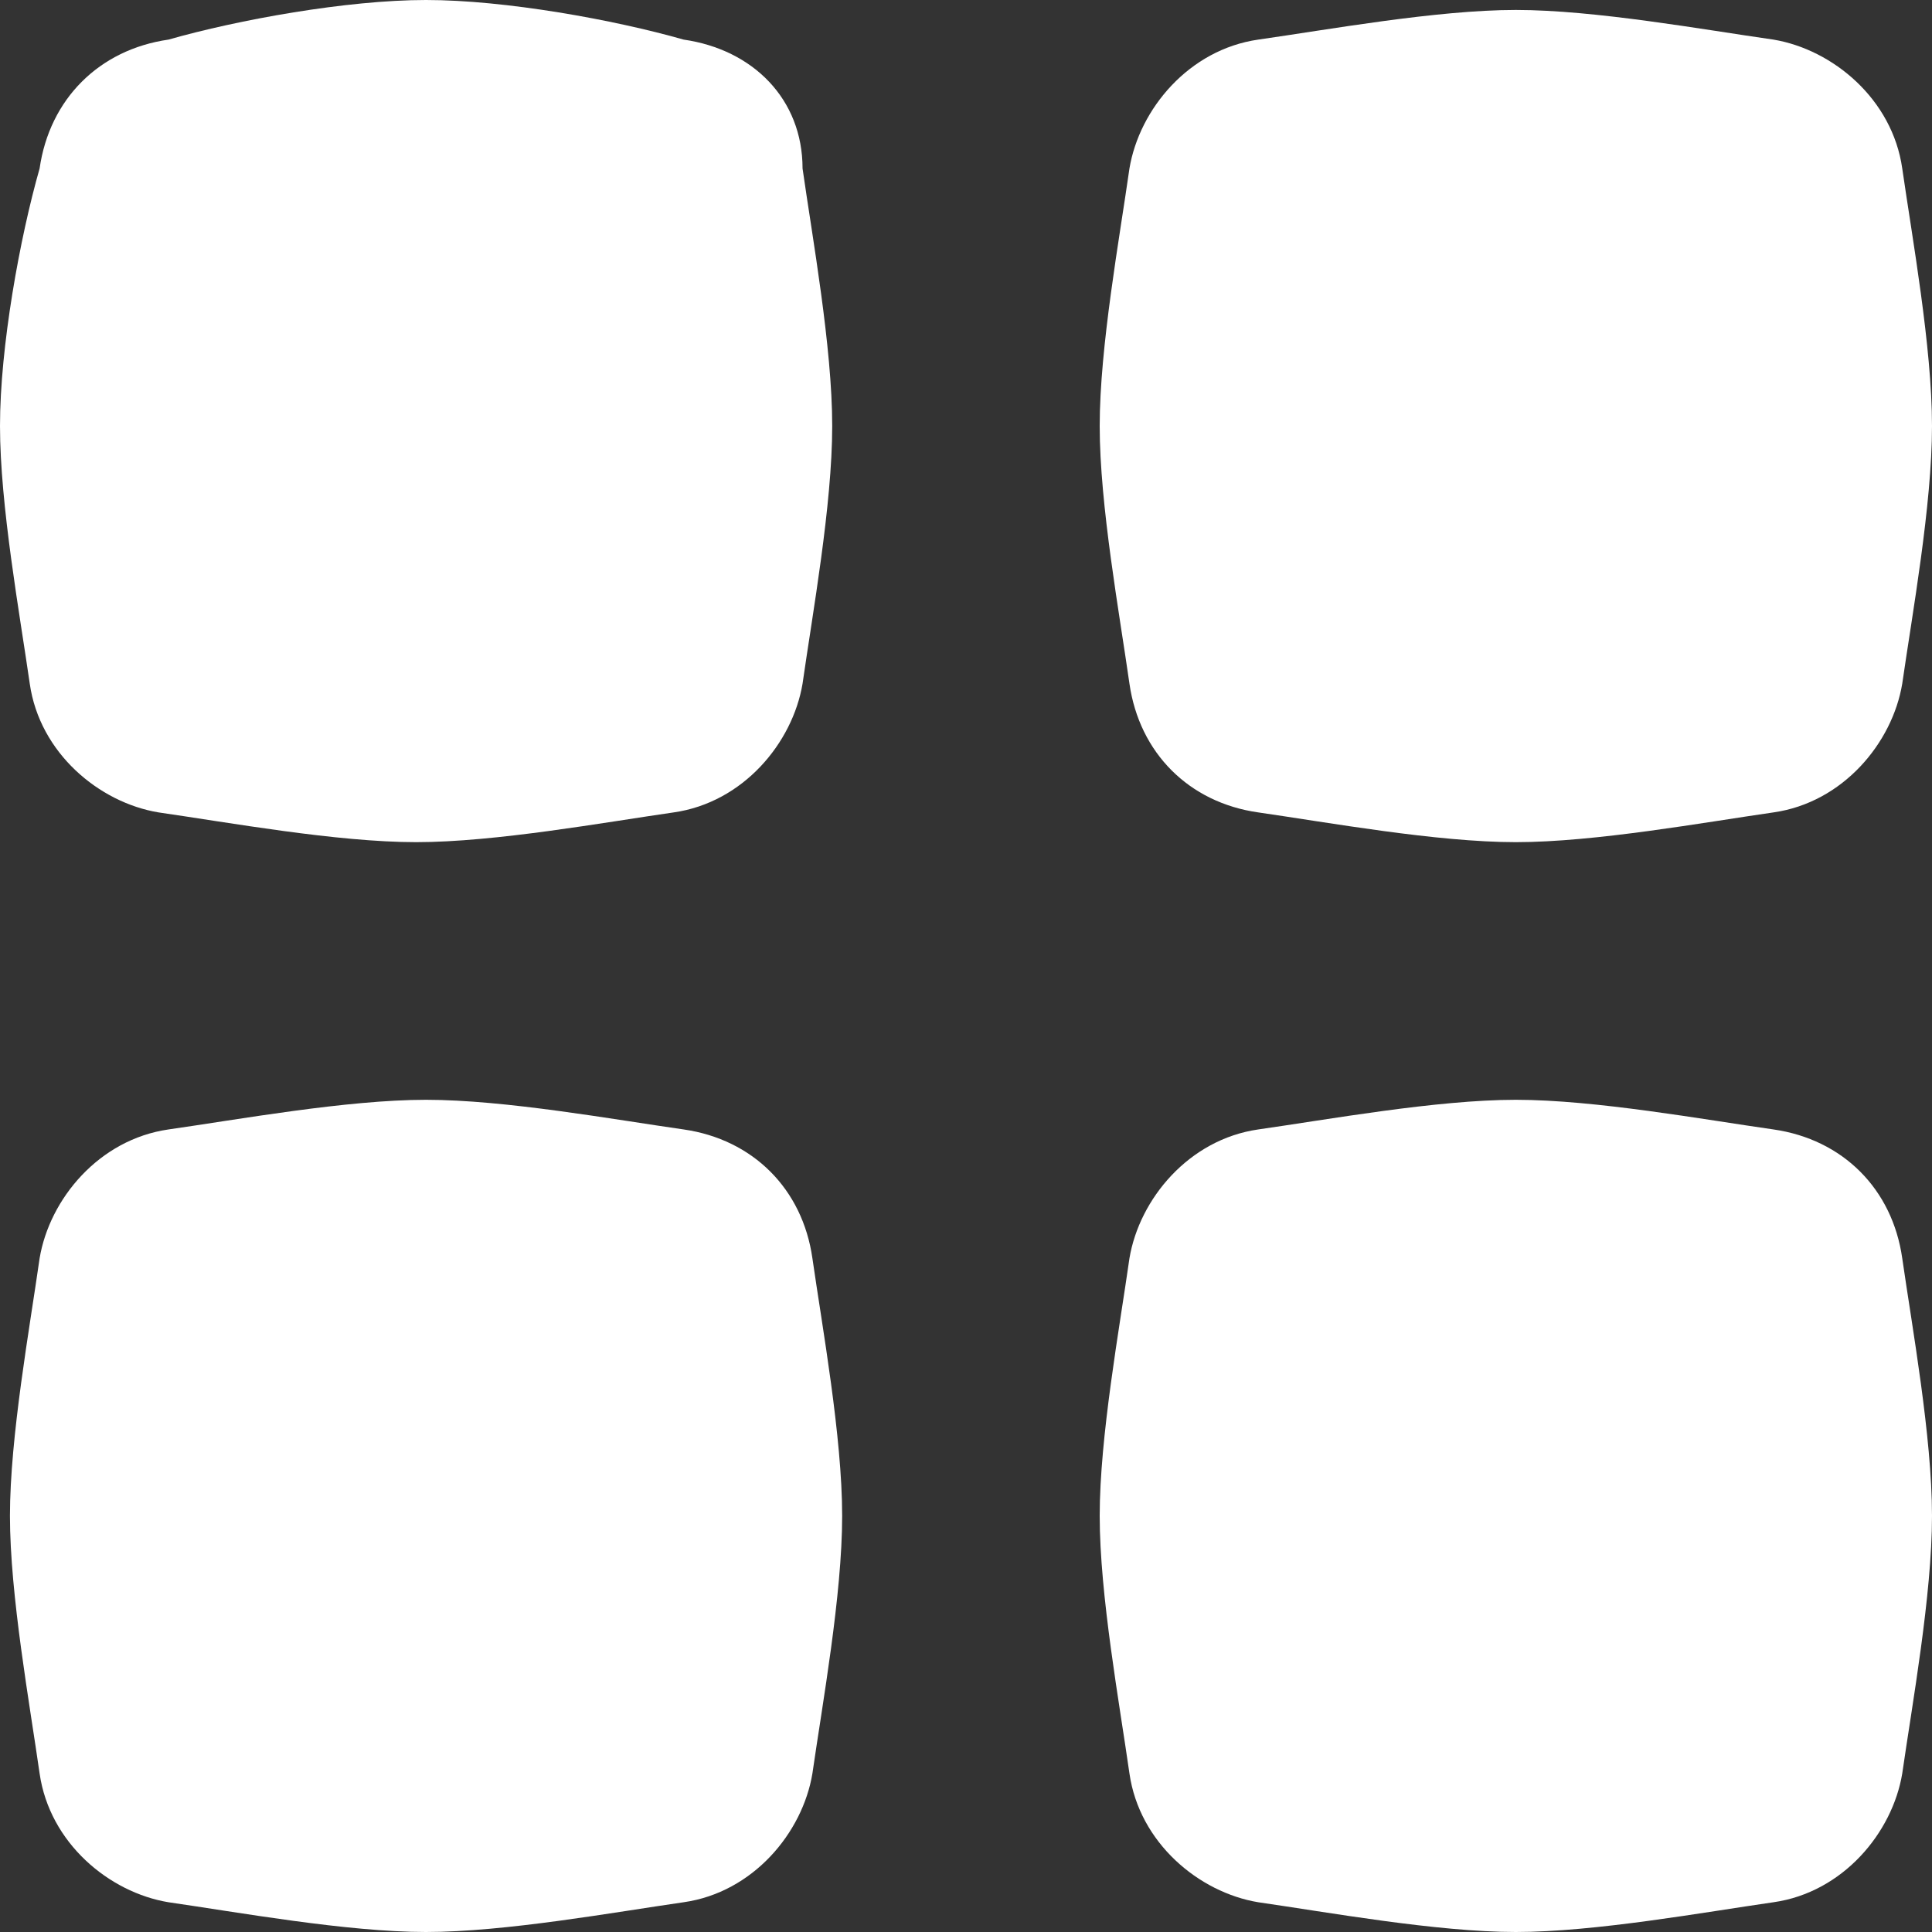 <svg width="20" height="20" viewBox="0 0 20 20" fill="none" xmlns="http://www.w3.org/2000/svg">
<rect x="0" y="0" width="20" height="20" fill="#333333" stroke="none"/>
<path d="M7.077 0.41C6.359 0.205 5.231 0 4.41 0C3.59 0 2.462 0.205 1.744 0.41C1.026 0.513 0.513 1.026 0.41 1.744C0.205 2.462 0 3.59 0 4.41C0 5.231 0.205 6.359 0.308 7.077C0.41 7.795 1.026 8.308 1.641 8.41C2.359 8.513 3.487 8.718 4.308 8.718C5.128 8.718 6.256 8.513 6.974 8.41C7.692 8.308 8.205 7.692 8.308 7.077C8.41 6.359 8.615 5.231 8.615 4.41C8.615 3.59 8.41 2.462 8.308 1.744C8.308 1.026 7.795 0.513 7.077 0.41Z" fill="white"/>
<path d="M7.077 11.692C6.359 11.59 5.231 11.385 4.41 11.385C3.59 11.385 2.461 11.59 1.744 11.692C1.026 11.795 0.513 12.41 0.41 13.026C0.308 13.744 0.103 14.872 0.103 15.692C0.103 16.513 0.308 17.641 0.41 18.359C0.513 19.077 1.128 19.59 1.744 19.692C2.461 19.795 3.59 20 4.41 20C5.231 20 6.359 19.795 7.077 19.692C7.795 19.59 8.308 18.974 8.41 18.359C8.513 17.641 8.718 16.513 8.718 15.692C8.718 14.872 8.513 13.744 8.41 13.026C8.308 12.308 7.795 11.795 7.077 11.692Z" fill="white"/>
<path d="M13.025 8.41C13.743 8.513 14.872 8.718 15.692 8.718C16.513 8.718 17.641 8.513 18.359 8.41C19.077 8.308 19.59 7.692 19.692 7.077C19.795 6.359 20 5.231 20 4.41C20 3.59 19.795 2.462 19.692 1.744C19.59 1.026 18.974 0.513 18.359 0.41C17.641 0.308 16.513 0.103 15.692 0.103C14.872 0.103 13.743 0.308 13.025 0.41C12.308 0.513 11.795 1.128 11.692 1.744C11.59 2.462 11.384 3.59 11.384 4.41C11.384 5.231 11.59 6.359 11.692 7.077C11.795 7.795 12.308 8.308 13.025 8.41Z" fill="white"/>
<path d="M18.359 11.692C17.641 11.59 16.513 11.385 15.692 11.385C14.872 11.385 13.743 11.59 13.025 11.692C12.308 11.795 11.795 12.41 11.692 13.026C11.59 13.744 11.384 14.872 11.384 15.692C11.384 16.513 11.59 17.641 11.692 18.359C11.795 19.077 12.41 19.59 13.025 19.692C13.743 19.795 14.872 20 15.692 20C16.513 20 17.641 19.795 18.359 19.692C19.077 19.59 19.59 18.974 19.692 18.359C19.795 17.641 20 16.513 20 15.692C20 14.872 19.795 13.744 19.692 13.026C19.59 12.308 19.077 11.795 18.359 11.692Z" fill="white"/>
</svg>
